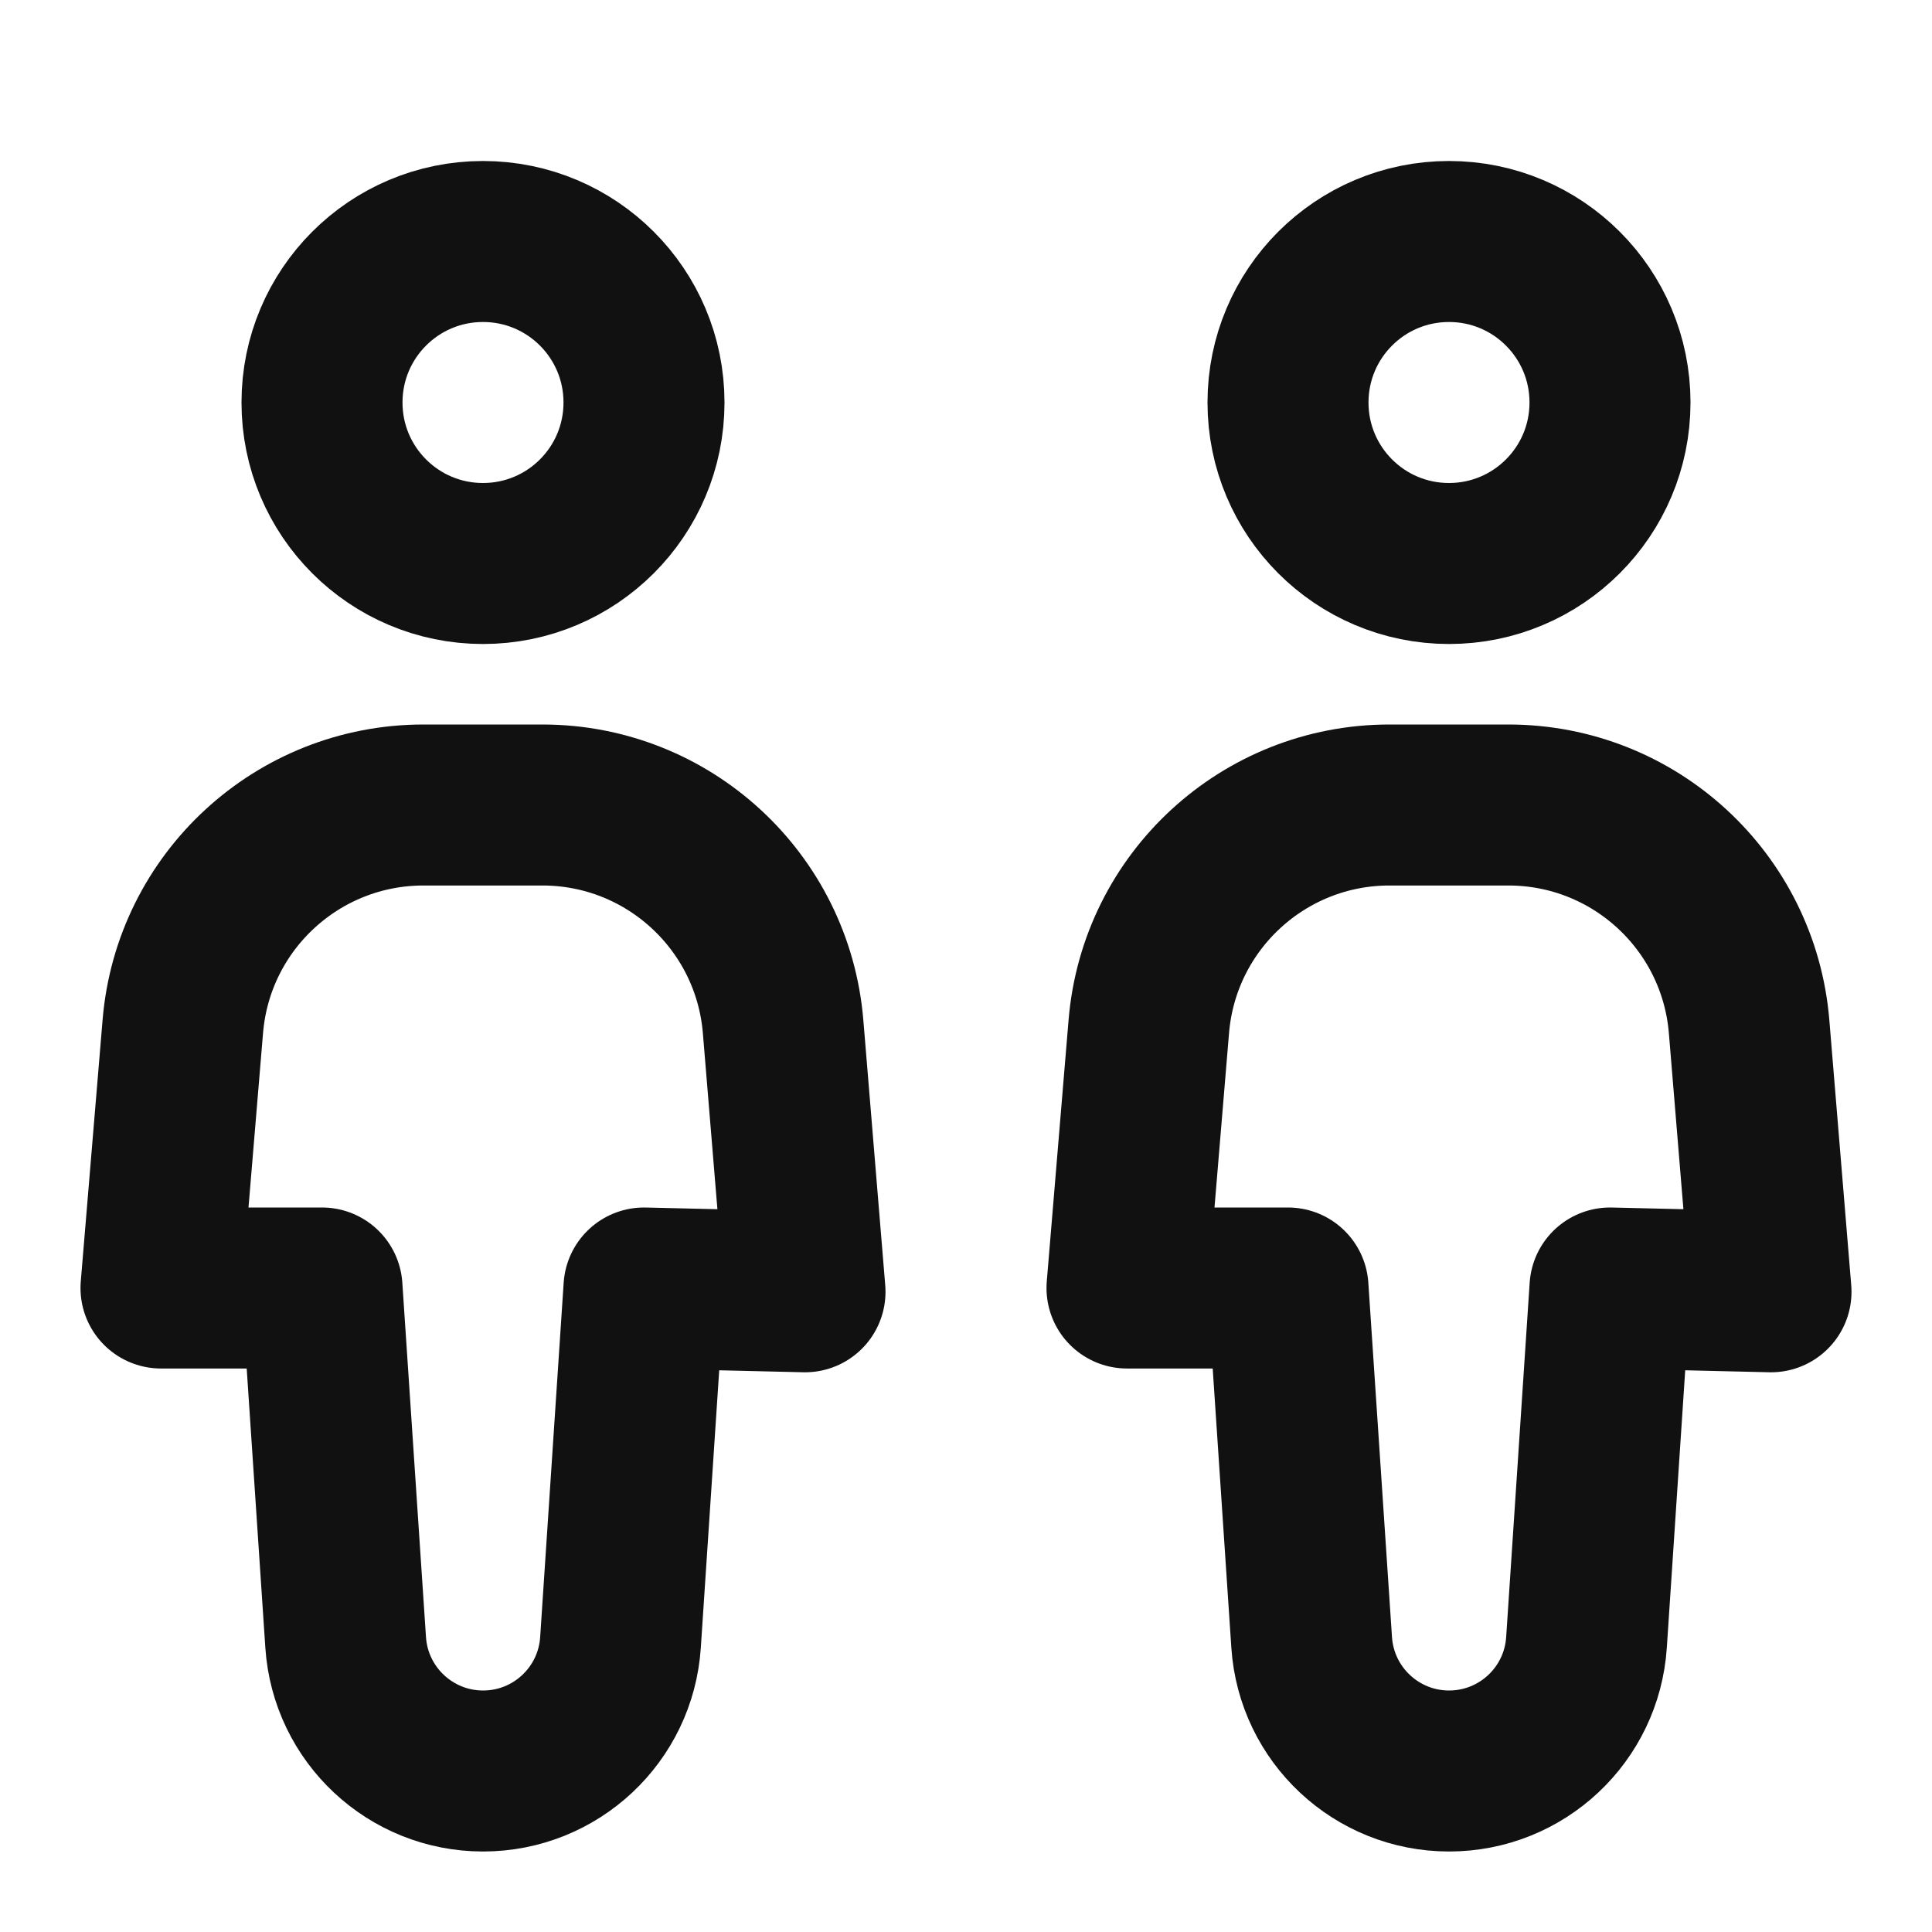 <svg width="24" height="24" viewBox="0 0 24 24" fill="none" xmlns="http://www.w3.org/2000/svg">
<path d="M8 5C8 6.105 7.105 7 6 7C4.895 7 4 6.105 4 5C4 3.895 4.895 3 6 3C7.105 3 8 3.895 8 5Z" stroke="#111111" stroke-width="2" stroke-linecap="round" stroke-linejoin="round"/>
<path d="M2.271 12.751C2.4 11.196 3.7 10 5.26 10H6.738C8.299 10 9.599 11.197 9.728 12.753L10 16.047L8 16L7.708 20.402C7.649 21.301 6.902 22 6.001 22C5.101 22 4.354 21.302 4.294 20.403L4 16L2 16L2.271 12.751Z" stroke="#111111" stroke-width="2" stroke-linecap="round" stroke-linejoin="round"/>
<path d="M20 5C20 6.105 19.105 7 18 7C16.895 7 16 6.105 16 5C16 3.895 16.895 3 18 3C19.105 3 20 3.895 20 5Z" stroke="#111111" stroke-width="2" stroke-linecap="round" stroke-linejoin="round"/>
<path d="M14.271 12.751C14.4 11.196 15.7 10 17.26 10H18.738C20.299 10 21.599 11.197 21.728 12.753L22 16.047L20 16L19.708 20.402C19.649 21.301 18.902 22 18.001 22C17.101 22 16.354 21.302 16.294 20.403L16 16L14 16L14.271 12.751Z" stroke="#111111" stroke-width="2" stroke-linecap="round" stroke-linejoin="round"/>
</svg>
